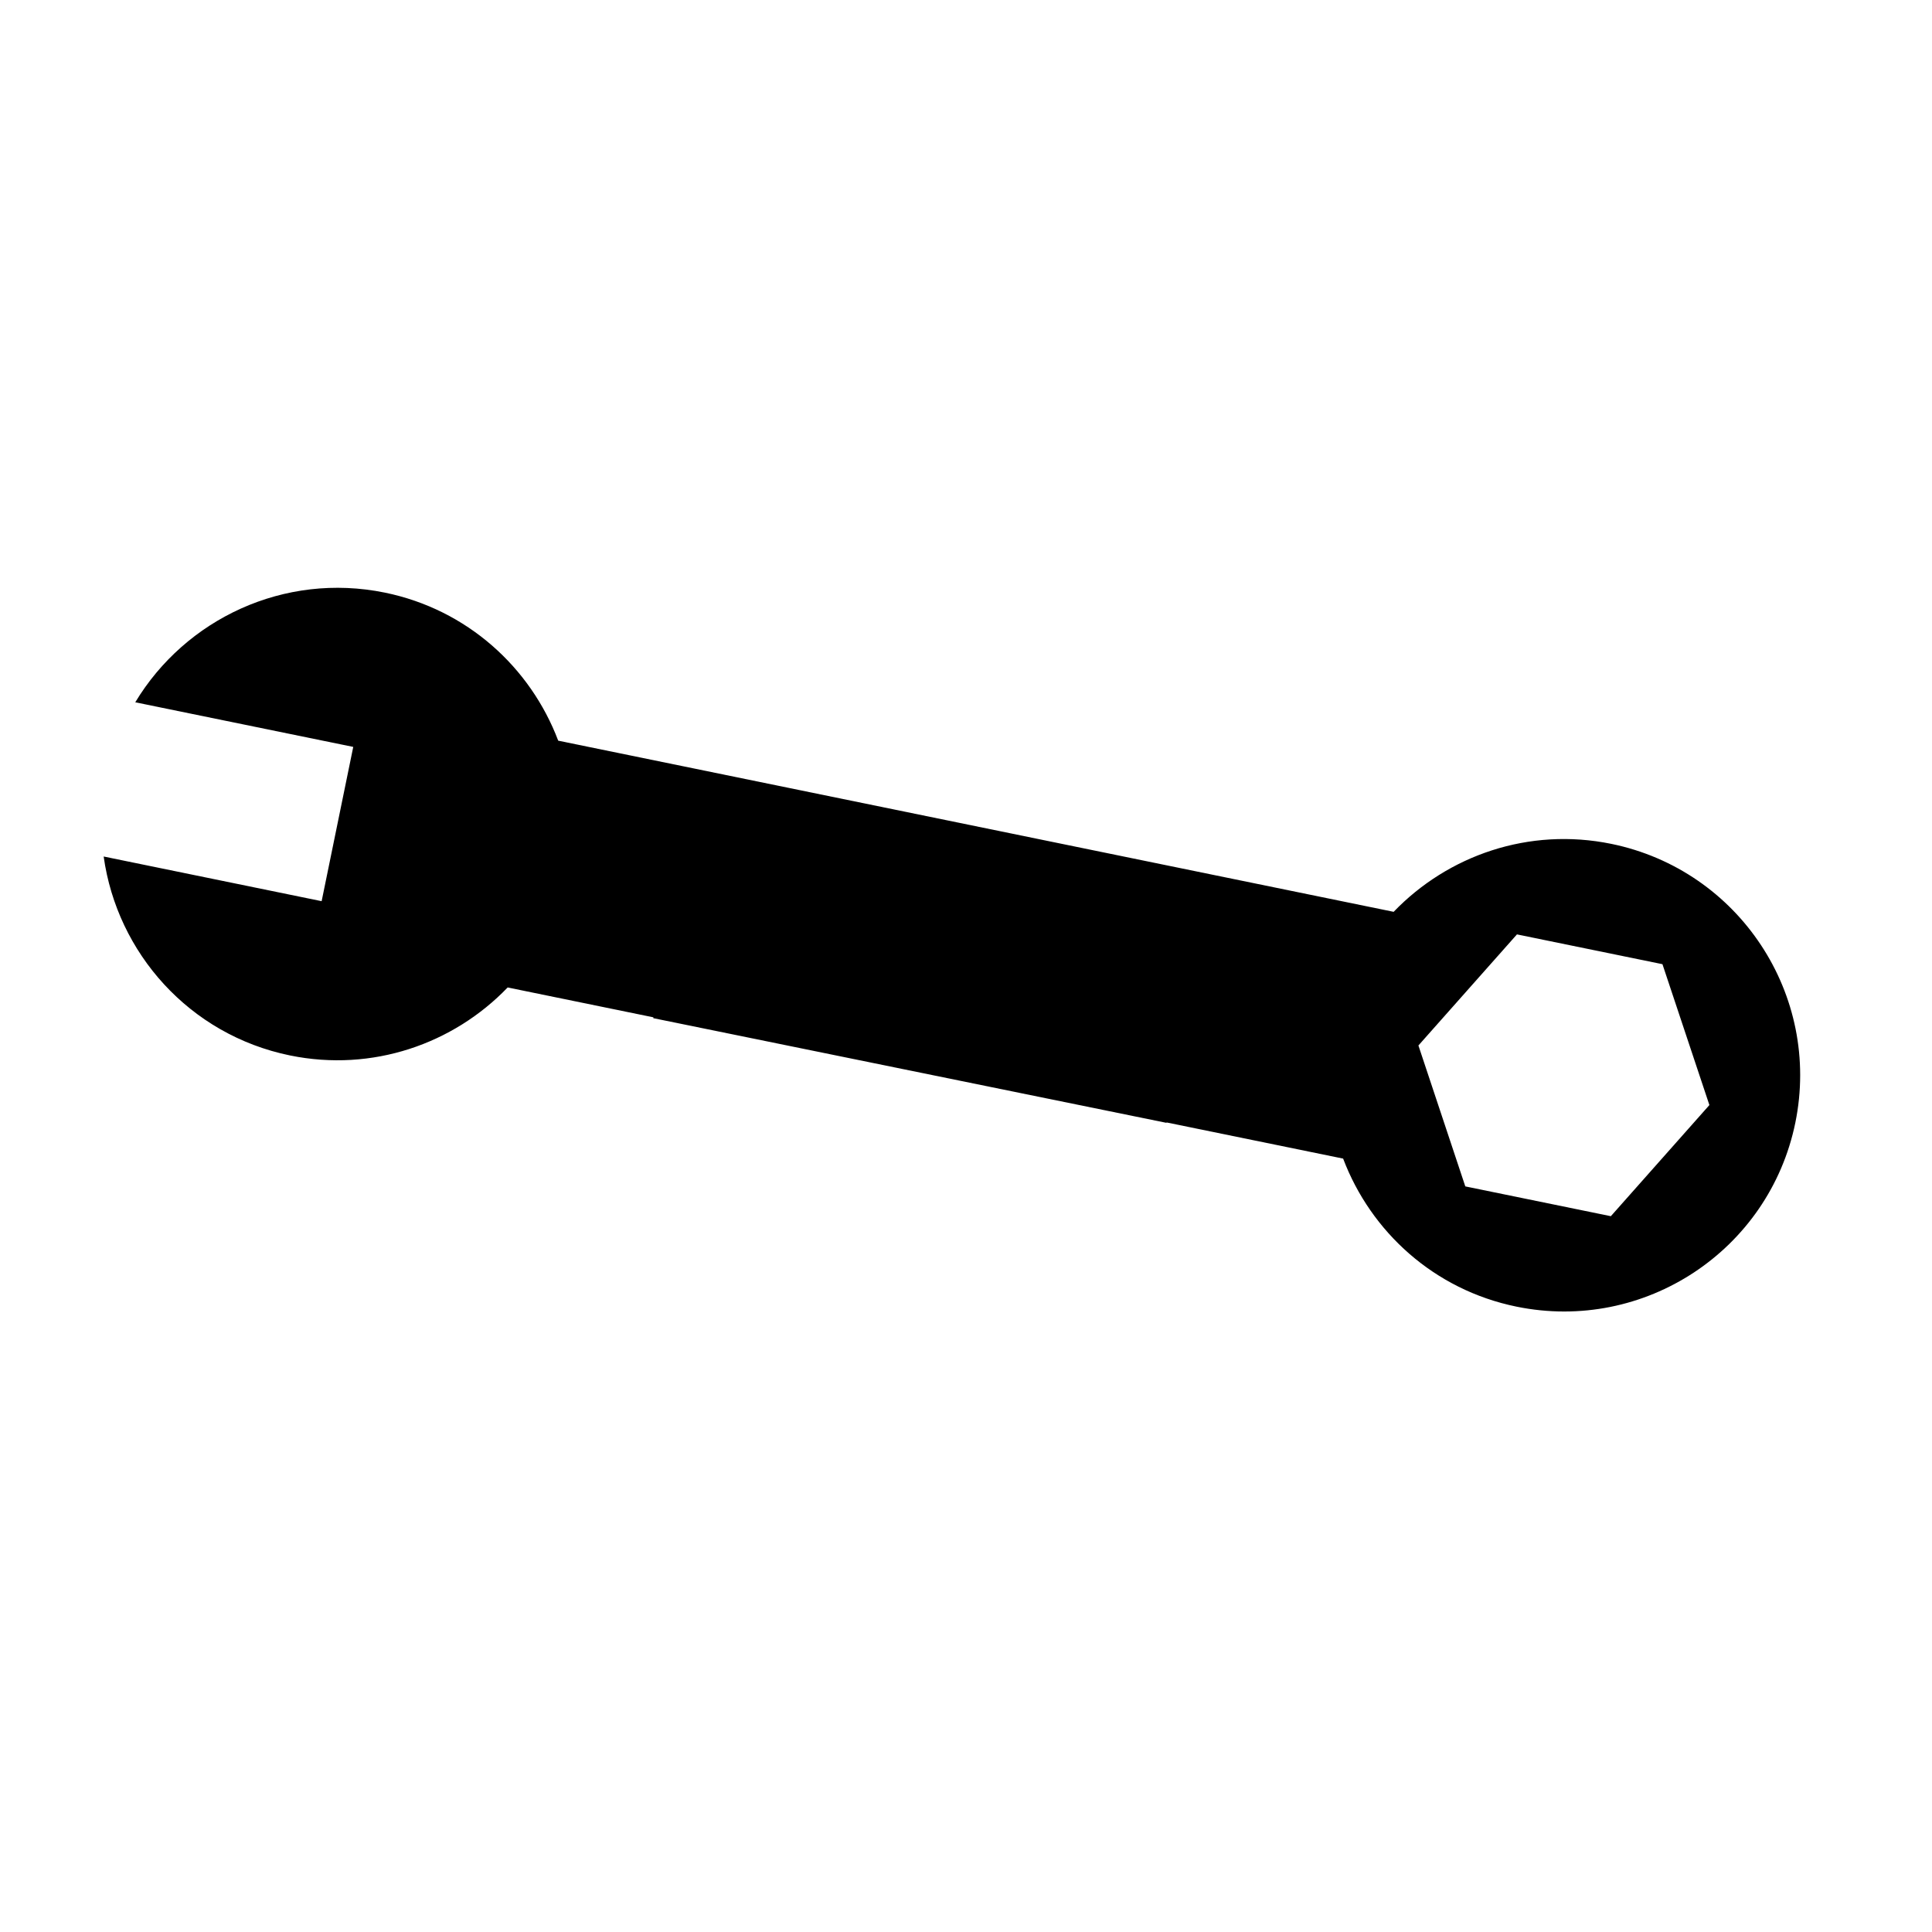 <svg xmlns="http://www.w3.org/2000/svg" xmlns:xlink="http://www.w3.org/1999/xlink" version="1.1" id="Layer_1" x="0px" y="0px" width="100px" height="100px" viewBox="0 0 100 100" enable-background="new 0 0 100 100" xml:space="preserve">
<path d="M83.399,43.678c-4.264-0.873-8.454,0.597-11.264,3.518l-43.242-8.859c-1.434-3.789-4.71-6.79-8.973-7.663  C14.706,29.608,9.6,32.037,7.001,36.35l11.283,2.31l-1.636,7.985L5.366,44.333c0.694,4.986,4.434,9.229,9.646,10.297  c4.265,0.873,8.456-0.598,11.265-3.519l7.544,1.546c-0.003,0.014-0.005,0.028-0.008,0.043l26.563,5.418l0.005-0.02l9.139,1.871  c1.435,3.79,4.711,6.792,8.975,7.663c6.615,1.356,13.076-2.907,14.432-9.524C94.278,51.495,90.016,45.034,83.399,43.678z   M83.377,62.95l-7.533-1.542l-2.427-7.294l5.1-5.75l7.531,1.542l2.43,7.292L83.377,62.95z"/>
</svg>